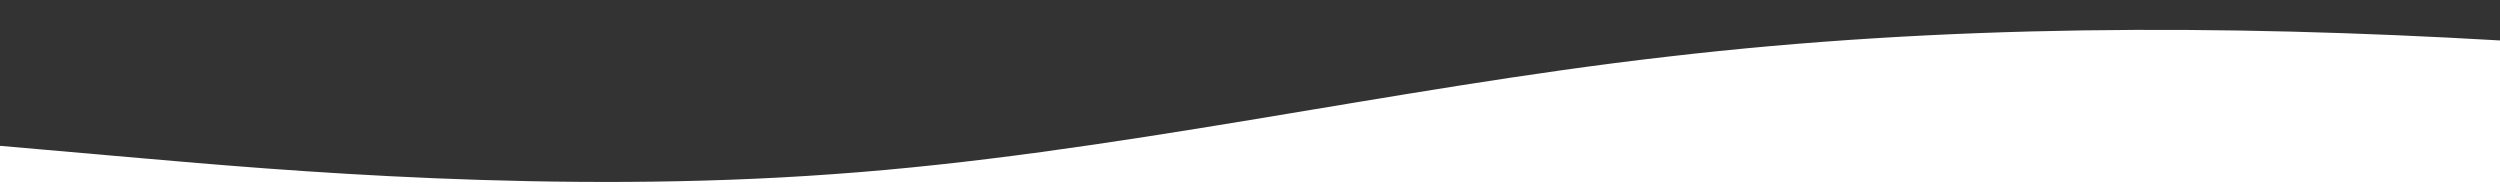<?xml version="1.0" standalone="no"?>

<svg id="wave" style="transform: 'rotate(0deg)', transition: '0.3s'" viewBox="0 0 1440 110"
     version="1.1"
     xmlns="http://www.w3.org/2000/svg">
    <rect x="0" y="0" width="1440" height="110" fill="#333333" stroke="none"/>
    <path style='transform: translate(0, 0px), opacity: 1' fill="#fff"
    d="M0,84L80,91C160,98,320,112,480,100.3C640,89,800,51,960,32.7C1120,14,1280,14,1440,23.3C1600,33,1760,51,1920,65.3C2080,79,2240,89,2400,91C2560,93,2720,89,2880,91C3040,93,3200,103,3360,93.3C3520,84,3680,56,3840,58.3C4000,61,4160,93,4320,95.7C4480,98,4640,70,4800,63C4960,56,5120,70,5280,72.3C5440,75,5600,65,5760,51.3C5920,37,6080,19,6240,14C6400,9,6560,19,6720,37.3C6880,56,7040,84,7200,86.3C7360,89,7520,65,7680,51.3C7840,37,8000,33,8160,39.7C8320,47,8480,65,8640,63C8800,61,8960,37,9120,28C9280,19,9440,23,9600,37.3C9760,51,9920,75,10080,86.3C10240,98,10400,98,10560,84C10720,70,10880,42,11040,28C11200,14,11360,14,11440,14L11520,14L11520,140L11440,140C11360,140,11200,140,11040,140C10880,140,10720,140,10560,140C10400,140,10240,140,10080,140C9920,140,9760,140,9600,140C9440,140,9280,140,9120,140C8960,140,8800,140,8640,140C8480,140,8320,140,8160,140C8000,140,7840,140,7680,140C7520,140,7360,140,7200,140C7040,140,6880,140,6720,140C6560,140,6400,140,6240,140C6080,140,5920,140,5760,140C5600,140,5440,140,5280,140C5120,140,4960,140,4800,140C4640,140,4480,140,4320,140C4160,140,4000,140,3840,140C3680,140,3520,140,3360,140C3200,140,3040,140,2880,140C2720,140,2560,140,2400,140C2240,140,2080,140,1920,140C1760,140,1600,140,1440,140C1280,140,1120,140,960,140C800,140,640,140,480,140C320,140,160,140,80,140L0,140Z"/>
</svg>